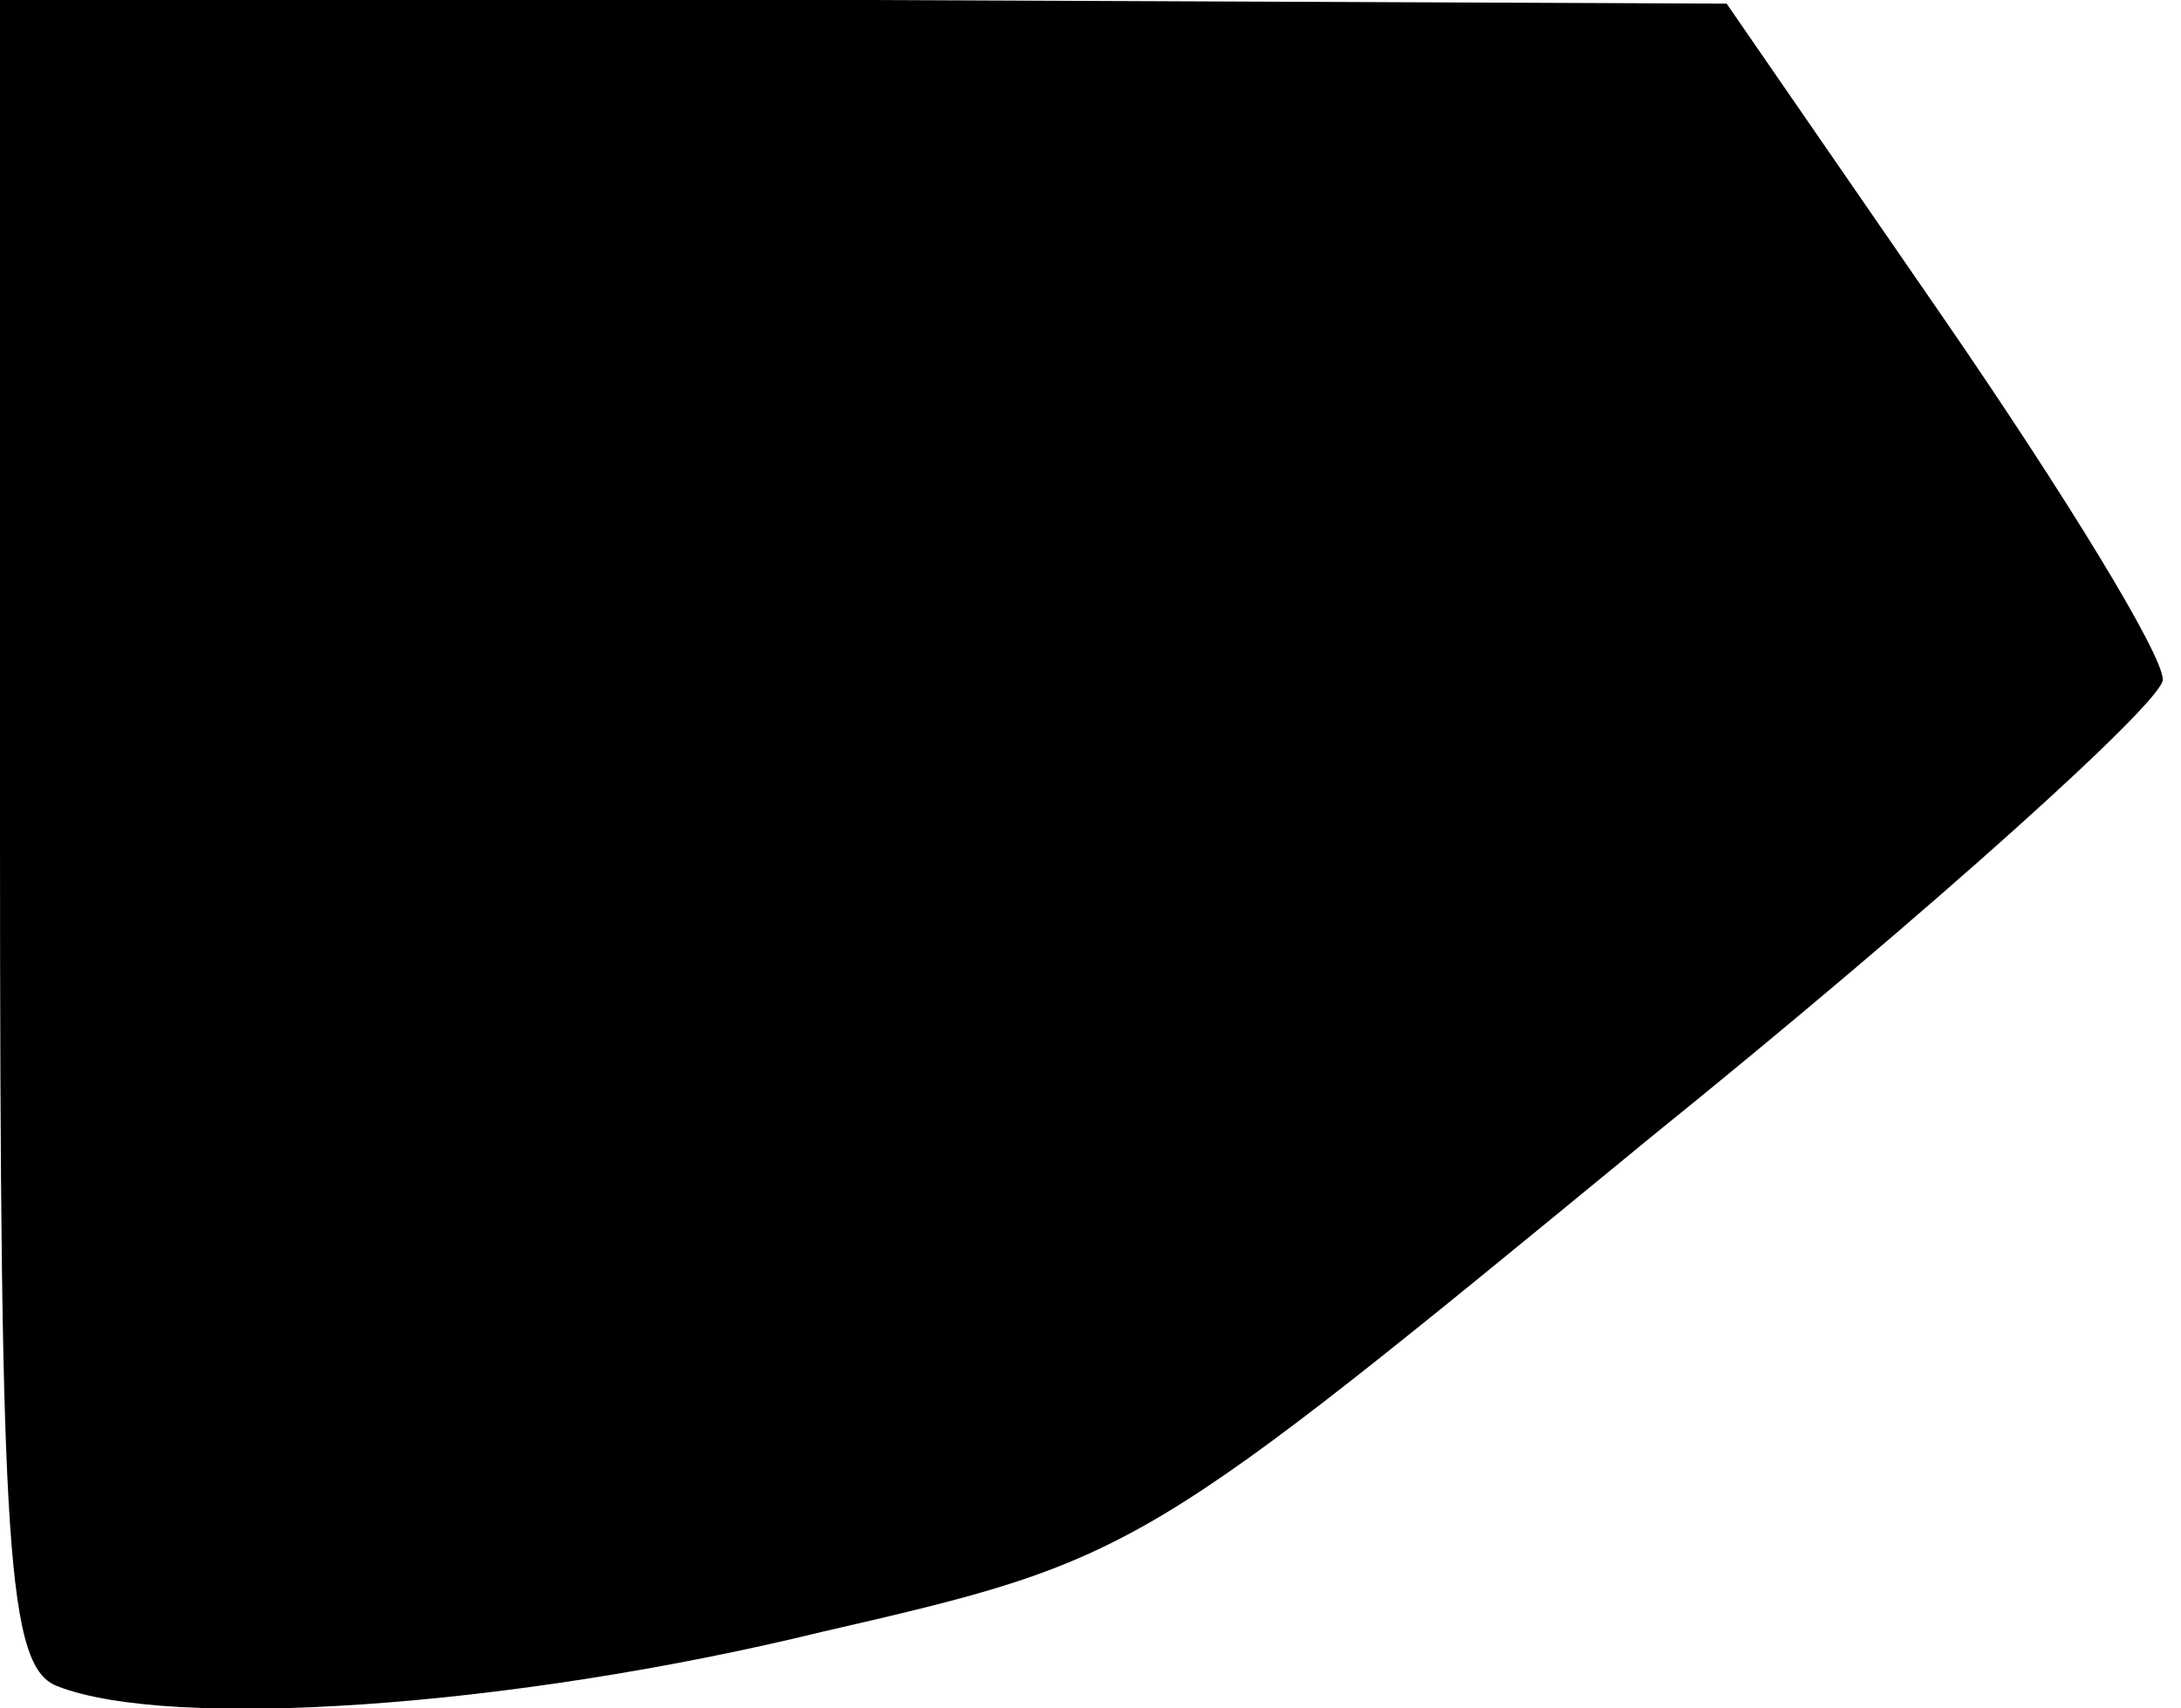 <?xml version="1.0" standalone="no"?>
<!DOCTYPE svg PUBLIC "-//W3C//DTD SVG 20010904//EN"
 "http://www.w3.org/TR/2001/REC-SVG-20010904/DTD/svg10.dtd">
<svg version="1.0" xmlns="http://www.w3.org/2000/svg"
 width="60pt" height="47pt" viewBox="0 0 60 47"
 preserveAspectRatio="xMidYMid meet">
<g transform="translate(0,47) scale(0.1,-0.1)"
fill="#000000" stroke="none">
<path fill="#000000" stroke="none" d="M0 241 c0 -199 2 -230 16 -235 31 -12
124 -6 210 15 87 20 88 21 228 136 78 63 141 120 141 126 0 7 -27 51 -60 99
l-60 87 -237 1 -238 0 0 -229z"/>
</g>
</svg>
